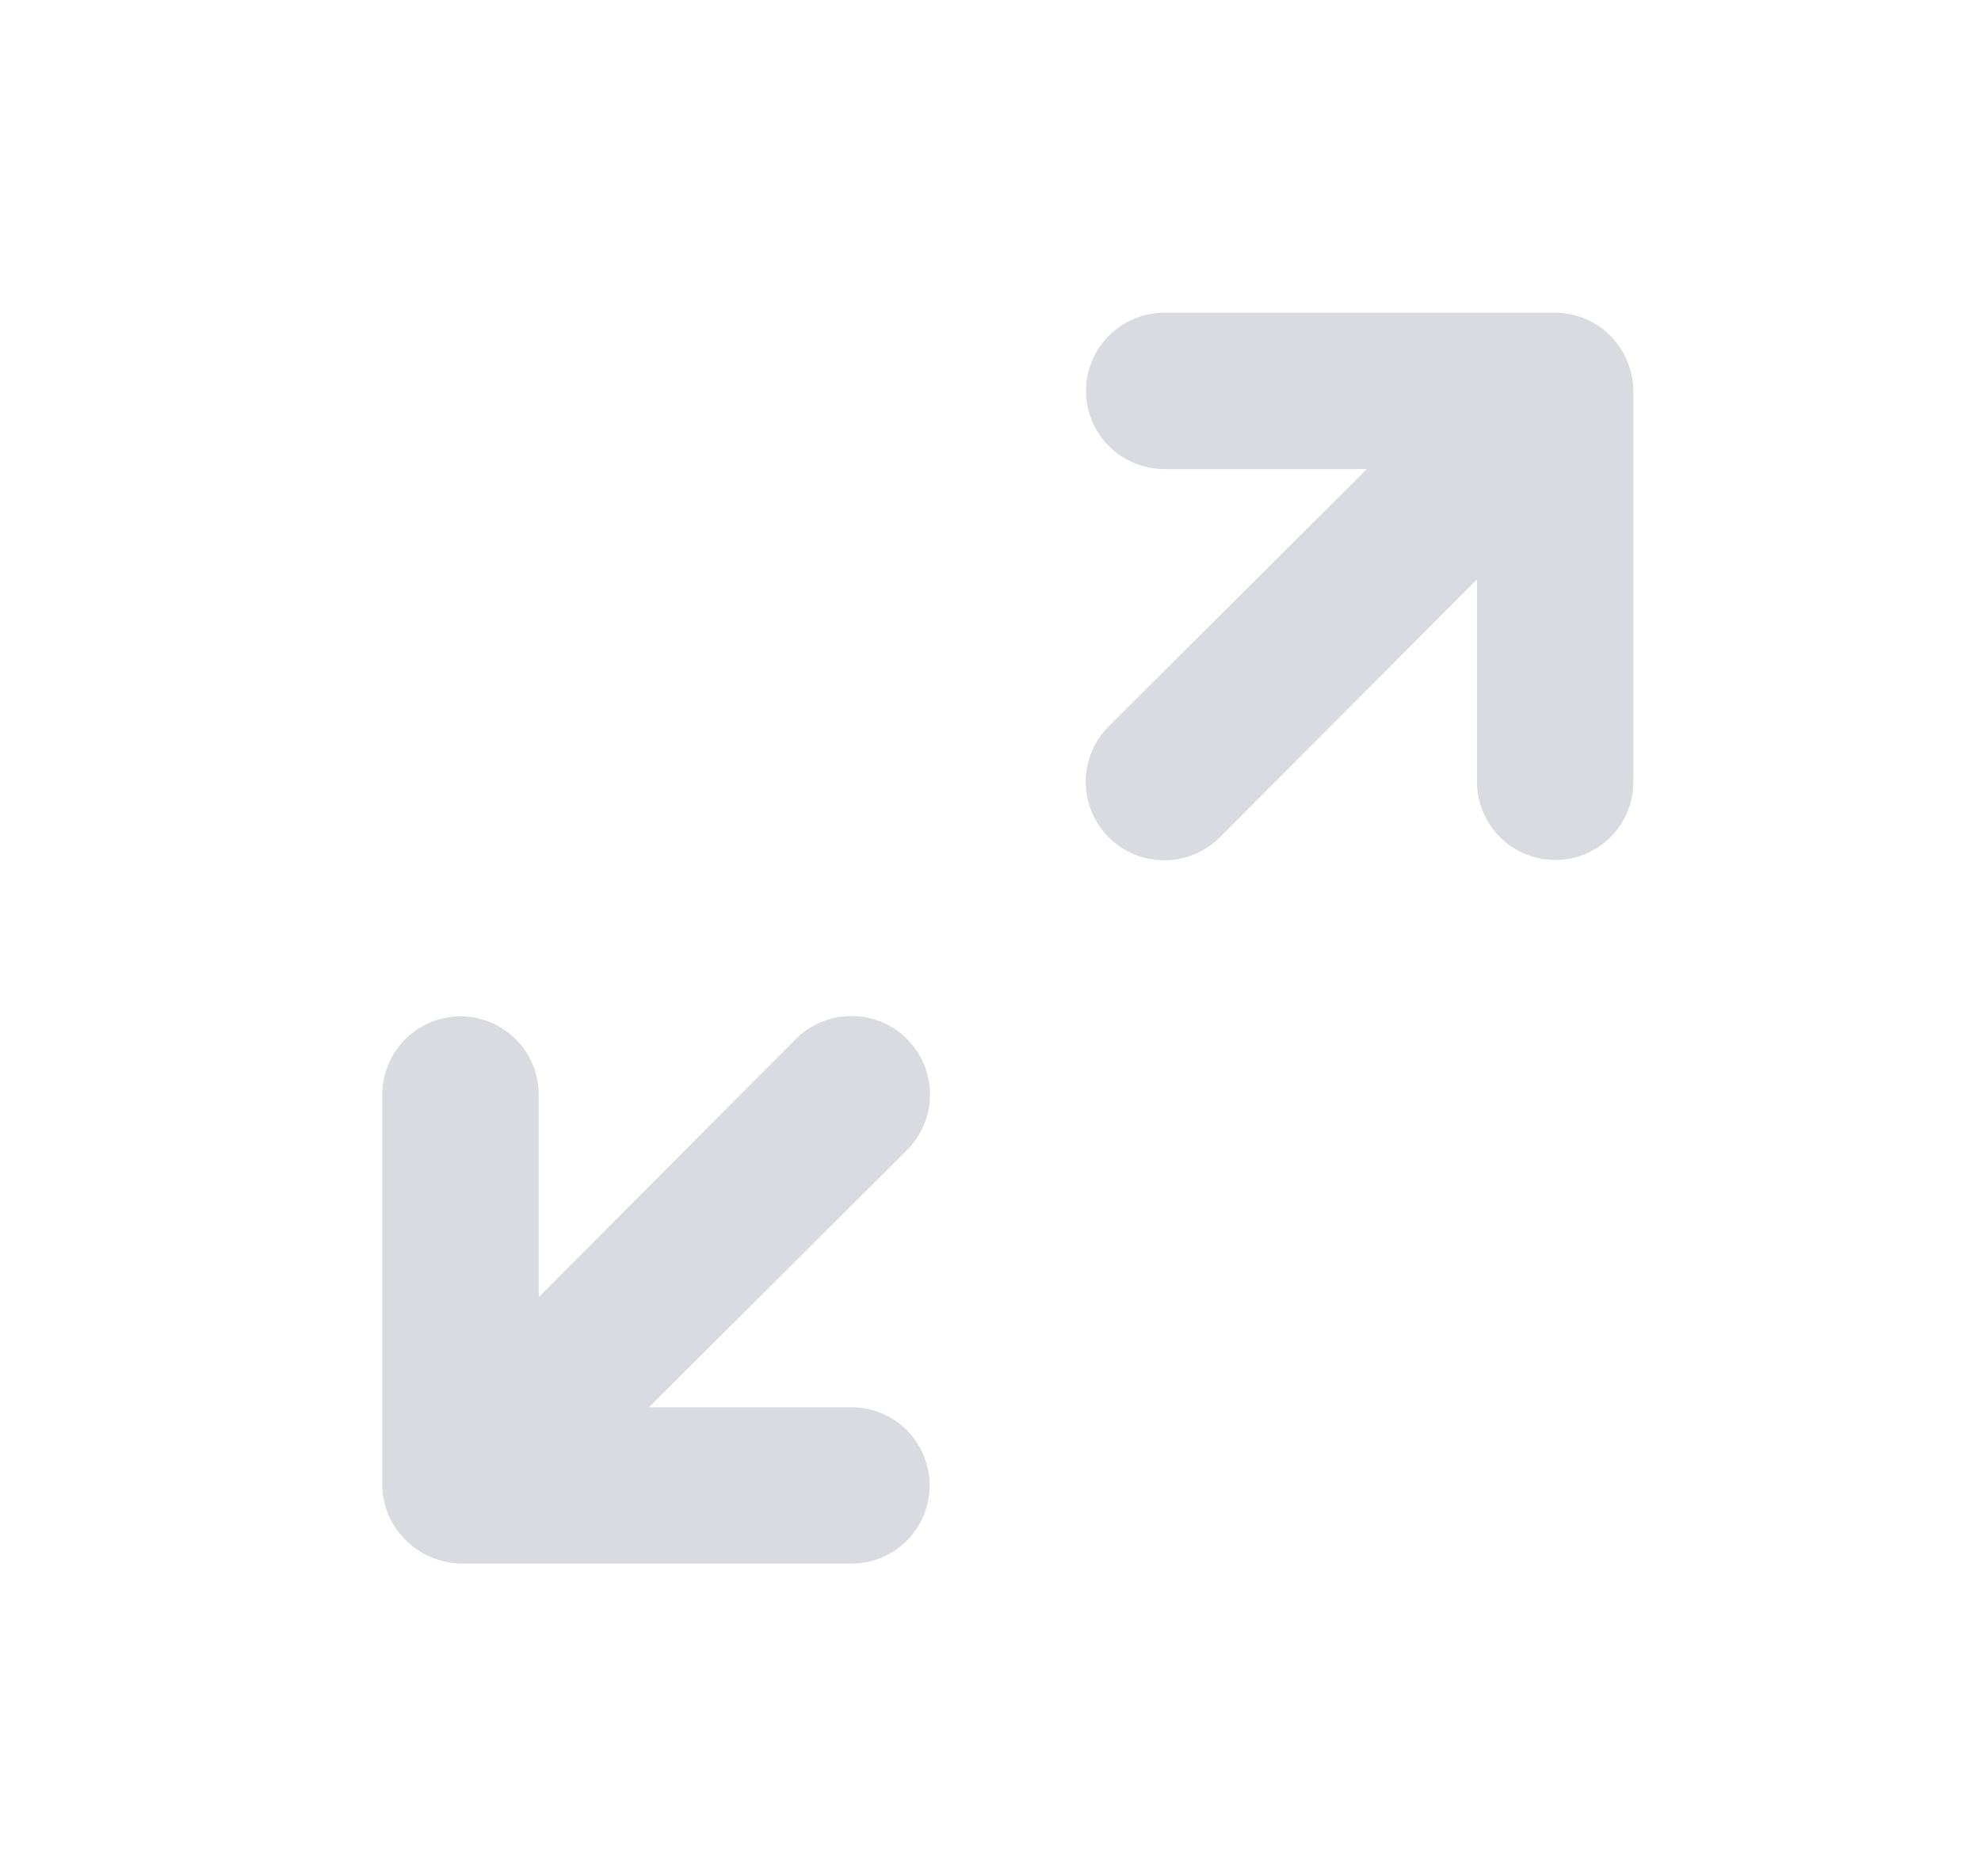 <svg width="19" height="18" viewBox="0 0 19 18" fill="none" xmlns="http://www.w3.org/2000/svg">
<path d="M8.699 11.033L6.224 13.5H8.166C8.365 13.5 8.556 13.579 8.697 13.72C8.837 13.86 8.916 14.051 8.916 14.25C8.916 14.449 8.837 14.64 8.697 14.78C8.556 14.921 8.365 15 8.166 15H4.417C4.321 14.998 4.227 14.977 4.139 14.94C4.05 14.903 3.968 14.85 3.899 14.783C3.827 14.714 3.769 14.631 3.729 14.54C3.689 14.448 3.668 14.35 3.667 14.25V10.5C3.667 10.301 3.746 10.11 3.886 9.97C4.027 9.829 4.218 9.75 4.417 9.75C4.615 9.75 4.806 9.829 4.947 9.97C5.087 10.11 5.167 10.301 5.167 10.5V12.443L7.634 9.967C7.775 9.826 7.967 9.747 8.166 9.747C8.366 9.747 8.558 9.826 8.699 9.967C8.84 10.109 8.92 10.3 8.92 10.5C8.92 10.7 8.84 10.891 8.699 11.033ZM15.607 3.465C15.57 3.376 15.517 3.294 15.449 3.225C15.38 3.154 15.297 3.098 15.205 3.059C15.114 3.021 15.016 3 14.916 3H11.166C10.968 3 10.777 3.079 10.636 3.22C10.495 3.36 10.416 3.551 10.416 3.75C10.416 3.949 10.495 4.14 10.636 4.28C10.777 4.421 10.968 4.5 11.166 4.5H13.109L10.634 6.968C10.493 7.109 10.413 7.3 10.413 7.5C10.413 7.7 10.493 7.891 10.634 8.033C10.775 8.174 10.967 8.253 11.166 8.253C11.366 8.253 11.558 8.174 11.699 8.033L14.166 5.558V7.5C14.166 7.699 14.245 7.89 14.386 8.03C14.527 8.171 14.718 8.25 14.916 8.25C15.115 8.25 15.306 8.171 15.447 8.03C15.588 7.89 15.666 7.699 15.666 7.5V3.75C15.665 3.652 15.645 3.555 15.607 3.465Z" fill="#D9DBE1"/>
</svg>
